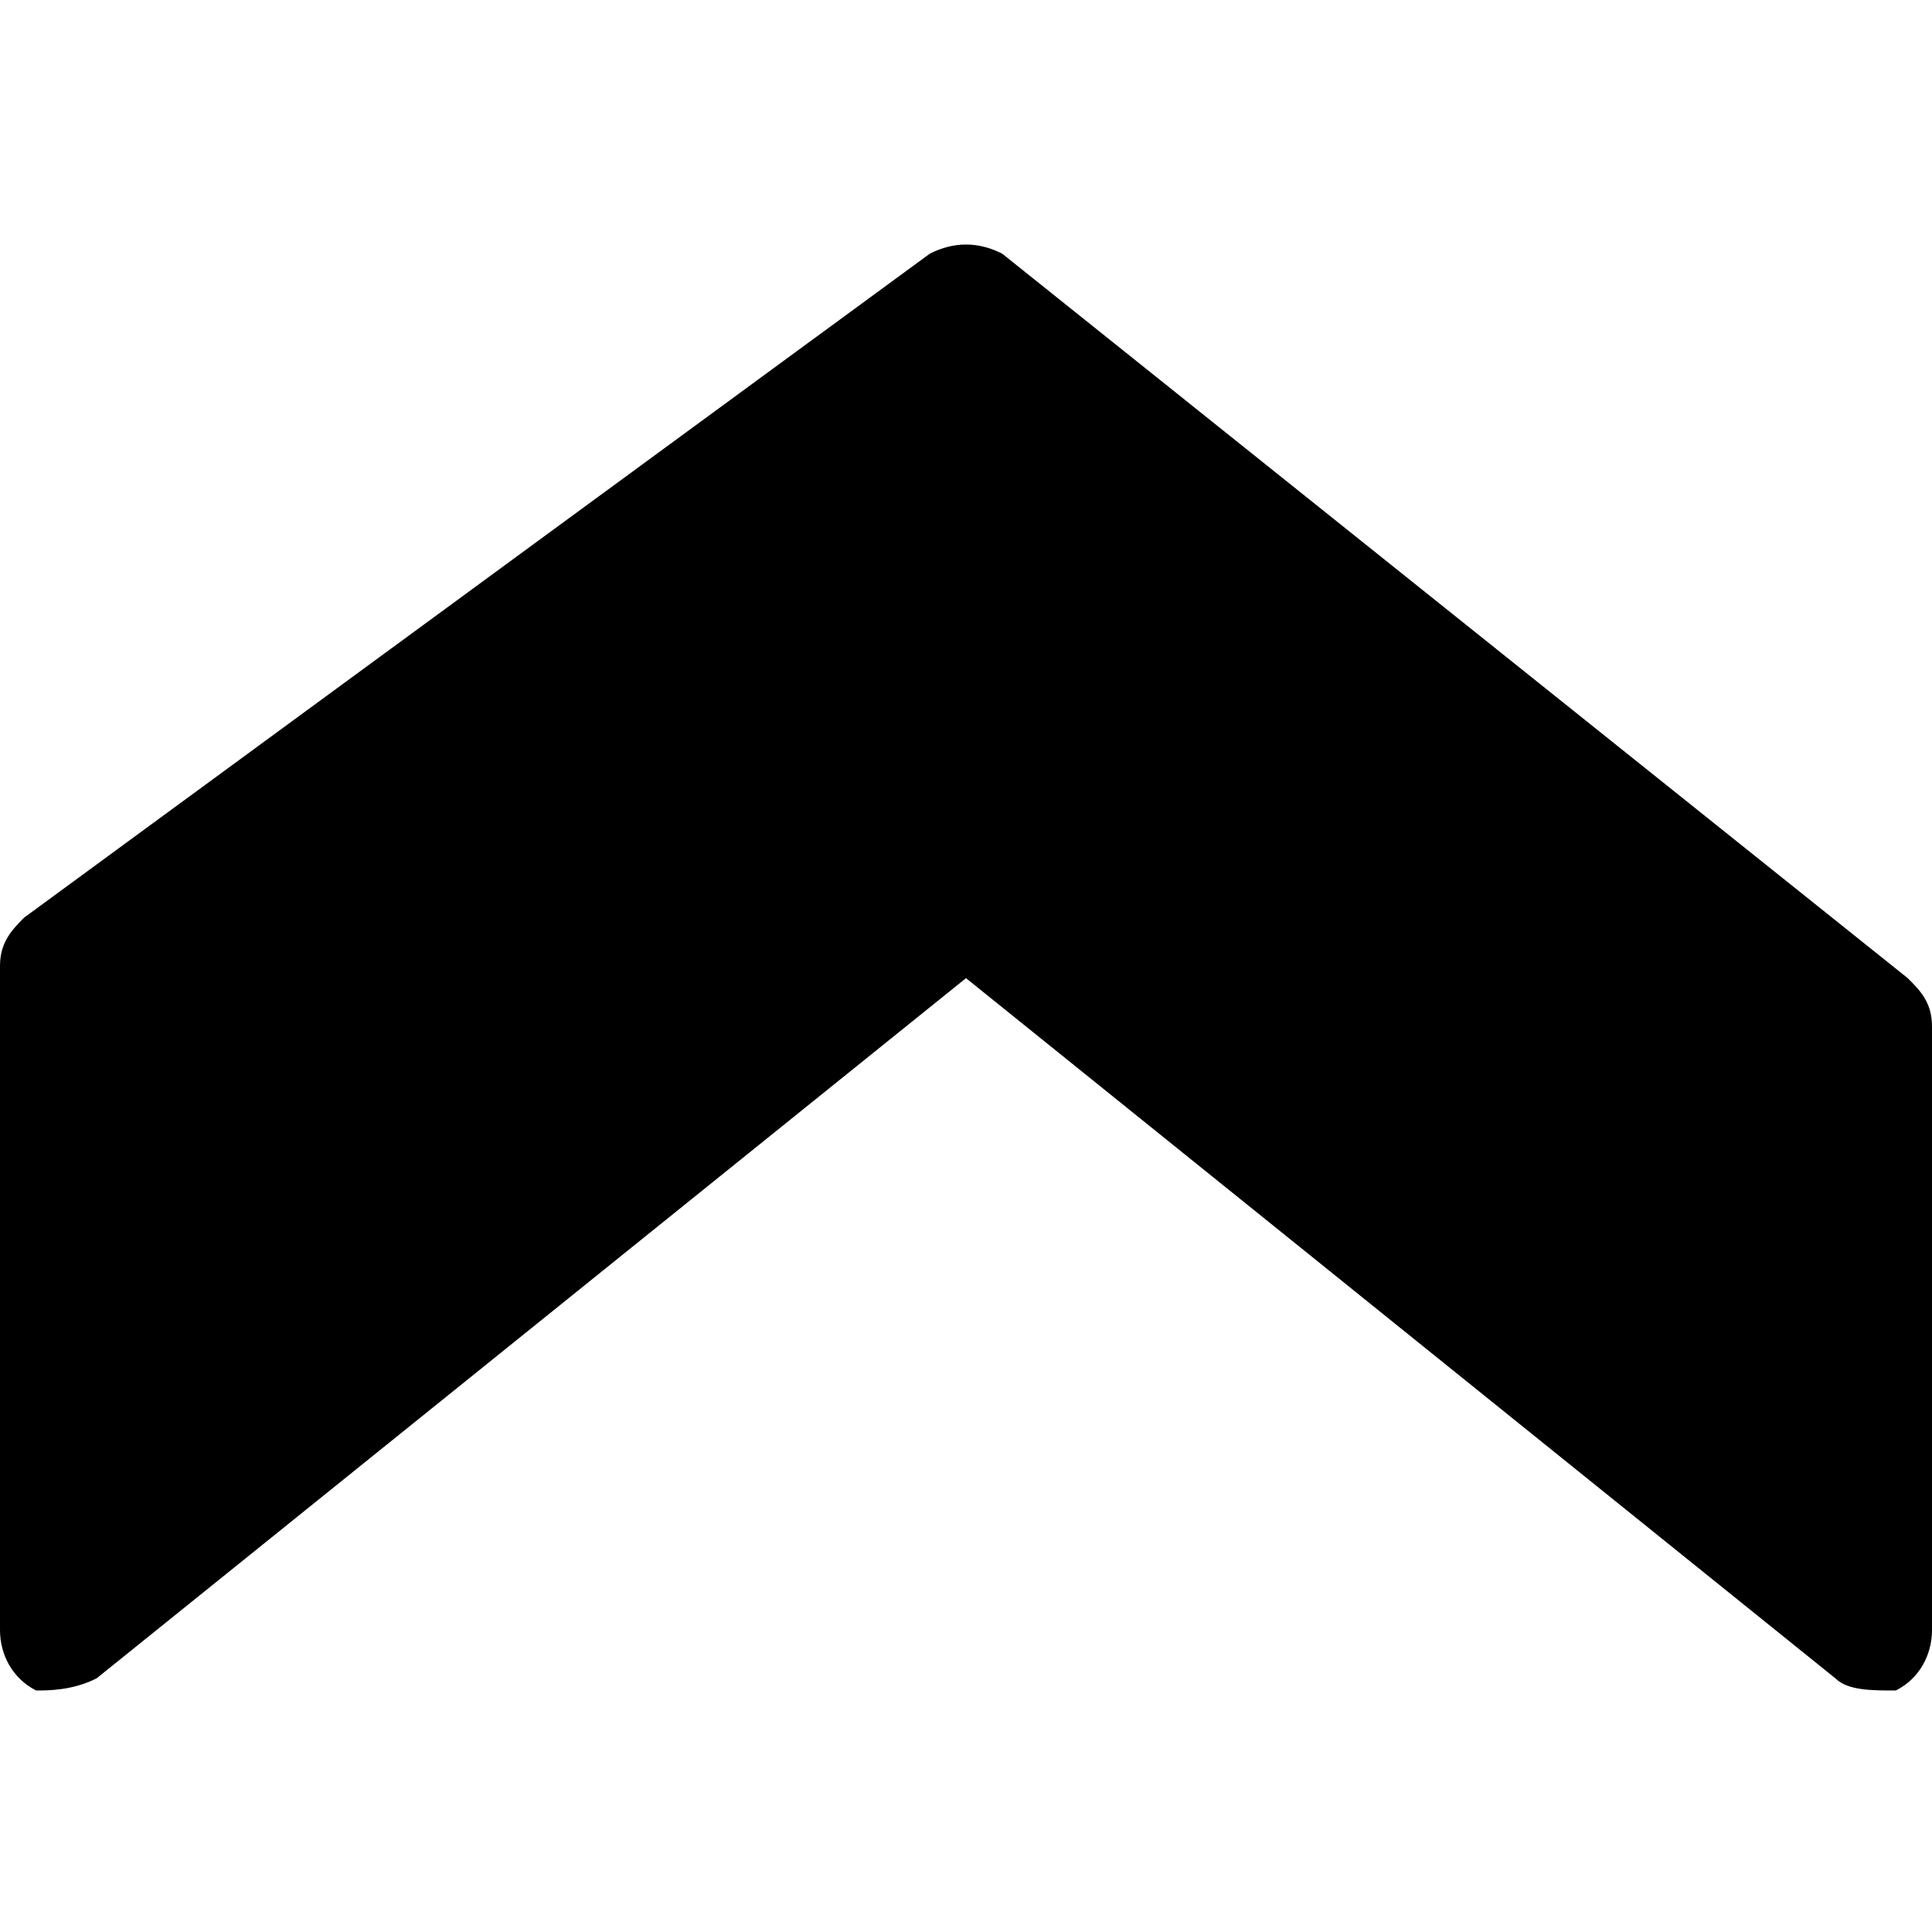 <svg width="7" height="7" viewBox="0 0 7 7" fill="none" xmlns="http://www.w3.org/2000/svg">
<g clip-path="url(#clip0_0_336)">
<path d="M-2.19445e-07 5.906L-1.14264e-07 3.5C-1.1044e-07 3.413 0.044 3.369 0.087 3.325L3.369 0.919C3.456 0.875 3.544 0.875 3.631 0.919L6.912 3.544C6.956 3.588 7 3.631 7 3.719L7 5.906C7 5.994 6.956 6.081 6.869 6.125C6.781 6.125 6.694 6.125 6.65 6.081L3.5 3.544L0.35 6.081C0.263 6.125 0.175 6.125 0.131 6.125C0.044 6.081 -2.2327e-07 5.994 -2.19445e-07 5.906Z" fill="black"/>
</g>
<defs>
<clipPath id="clip0_0_336">
<rect width="7" height="7" fill="white" transform="translate(7) rotate(90)"/>
</clipPath>
</defs>
</svg>
